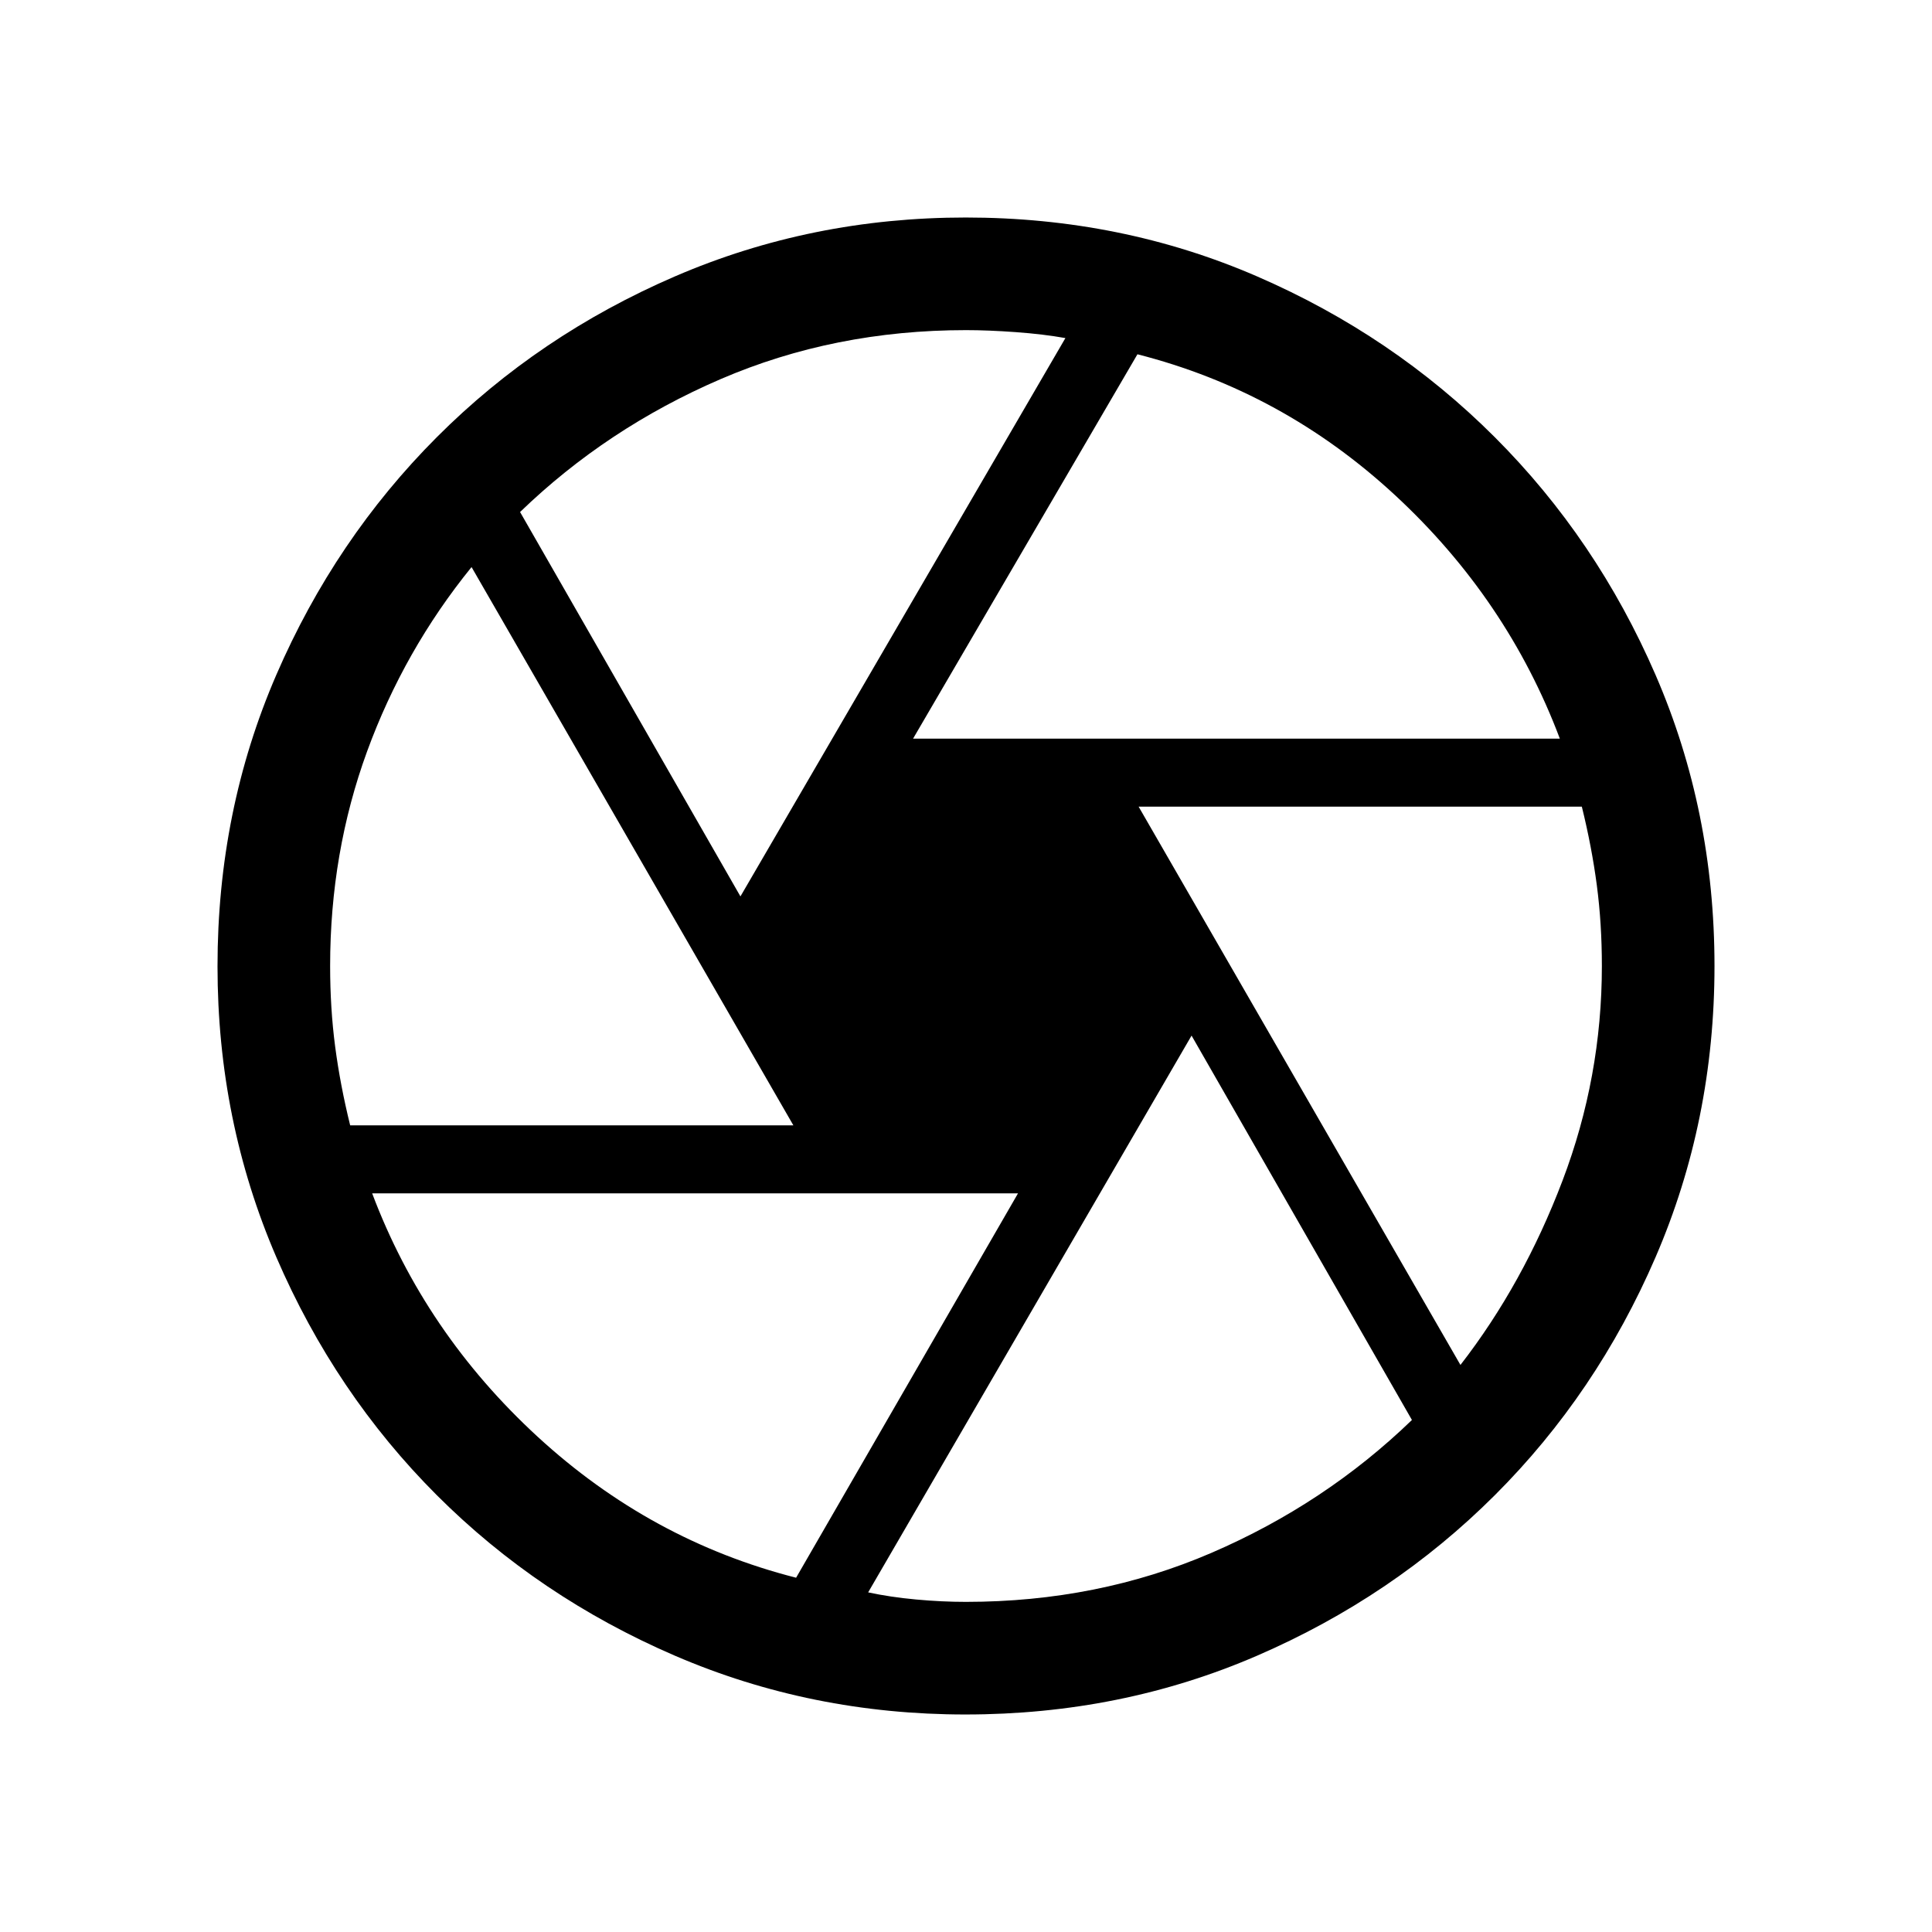 <svg xmlns="http://www.w3.org/2000/svg" height="24" viewBox="0 -960 960 960" width="24"><path d="M453.69-592.96h321.39q-26.13-69.36-81.87-120.97-55.75-51.61-128.02-70.03l-111.5 191Zm-85.77 78.38 161.47-277.43q-11-1.97-24.7-2.96-13.69-.99-24.69-.99-65.44 0-121.95 24.35-56.51 24.36-99.63 66.03l109.5 191ZM174-400.81h220.23L234.31-678.23q-33.54 41.35-51.91 91.61-18.36 50.27-18.36 106.59 0 21.06 2.5 40.11 2.51 19.06 7.46 39.11Zm221.58 224.77 110.27-191H184.92q26.13 69.36 82.26 120.97 56.13 51.61 128.4 70.03Zm84.42 12q65.44 0 121.95-24.35 56.51-24.36 99.63-66.03l-109.5-191-160.7 276.66q11 2.36 23.81 3.54 12.81 1.18 24.81 1.18Zm245.69-117.73q31.19-40.19 50.73-91.61 19.54-51.43 19.54-106.59 0-21.06-2.5-40.11-2.51-19.06-7.46-39.11H565.77l159.92 277.42ZM480-480Zm-.24 371.92q-76.61 0-144.39-29.21-67.77-29.22-118.32-79.76-50.54-50.55-79.76-118.32-29.21-67.78-29.21-144.49 0-77.29 29.21-144.79 29.22-67.5 79.76-118.12 50.55-50.63 118.32-79.89 67.78-29.26 144.49-29.26 77.29 0 144.79 29.27 67.5 29.27 118.12 79.91 50.63 50.63 79.89 118.16 29.26 67.54 29.26 144.58 0 76.85-29.26 144.63-29.26 67.77-79.89 118.32-50.62 50.54-118.14 79.76-67.51 29.21-144.87 29.21Z"/></svg>